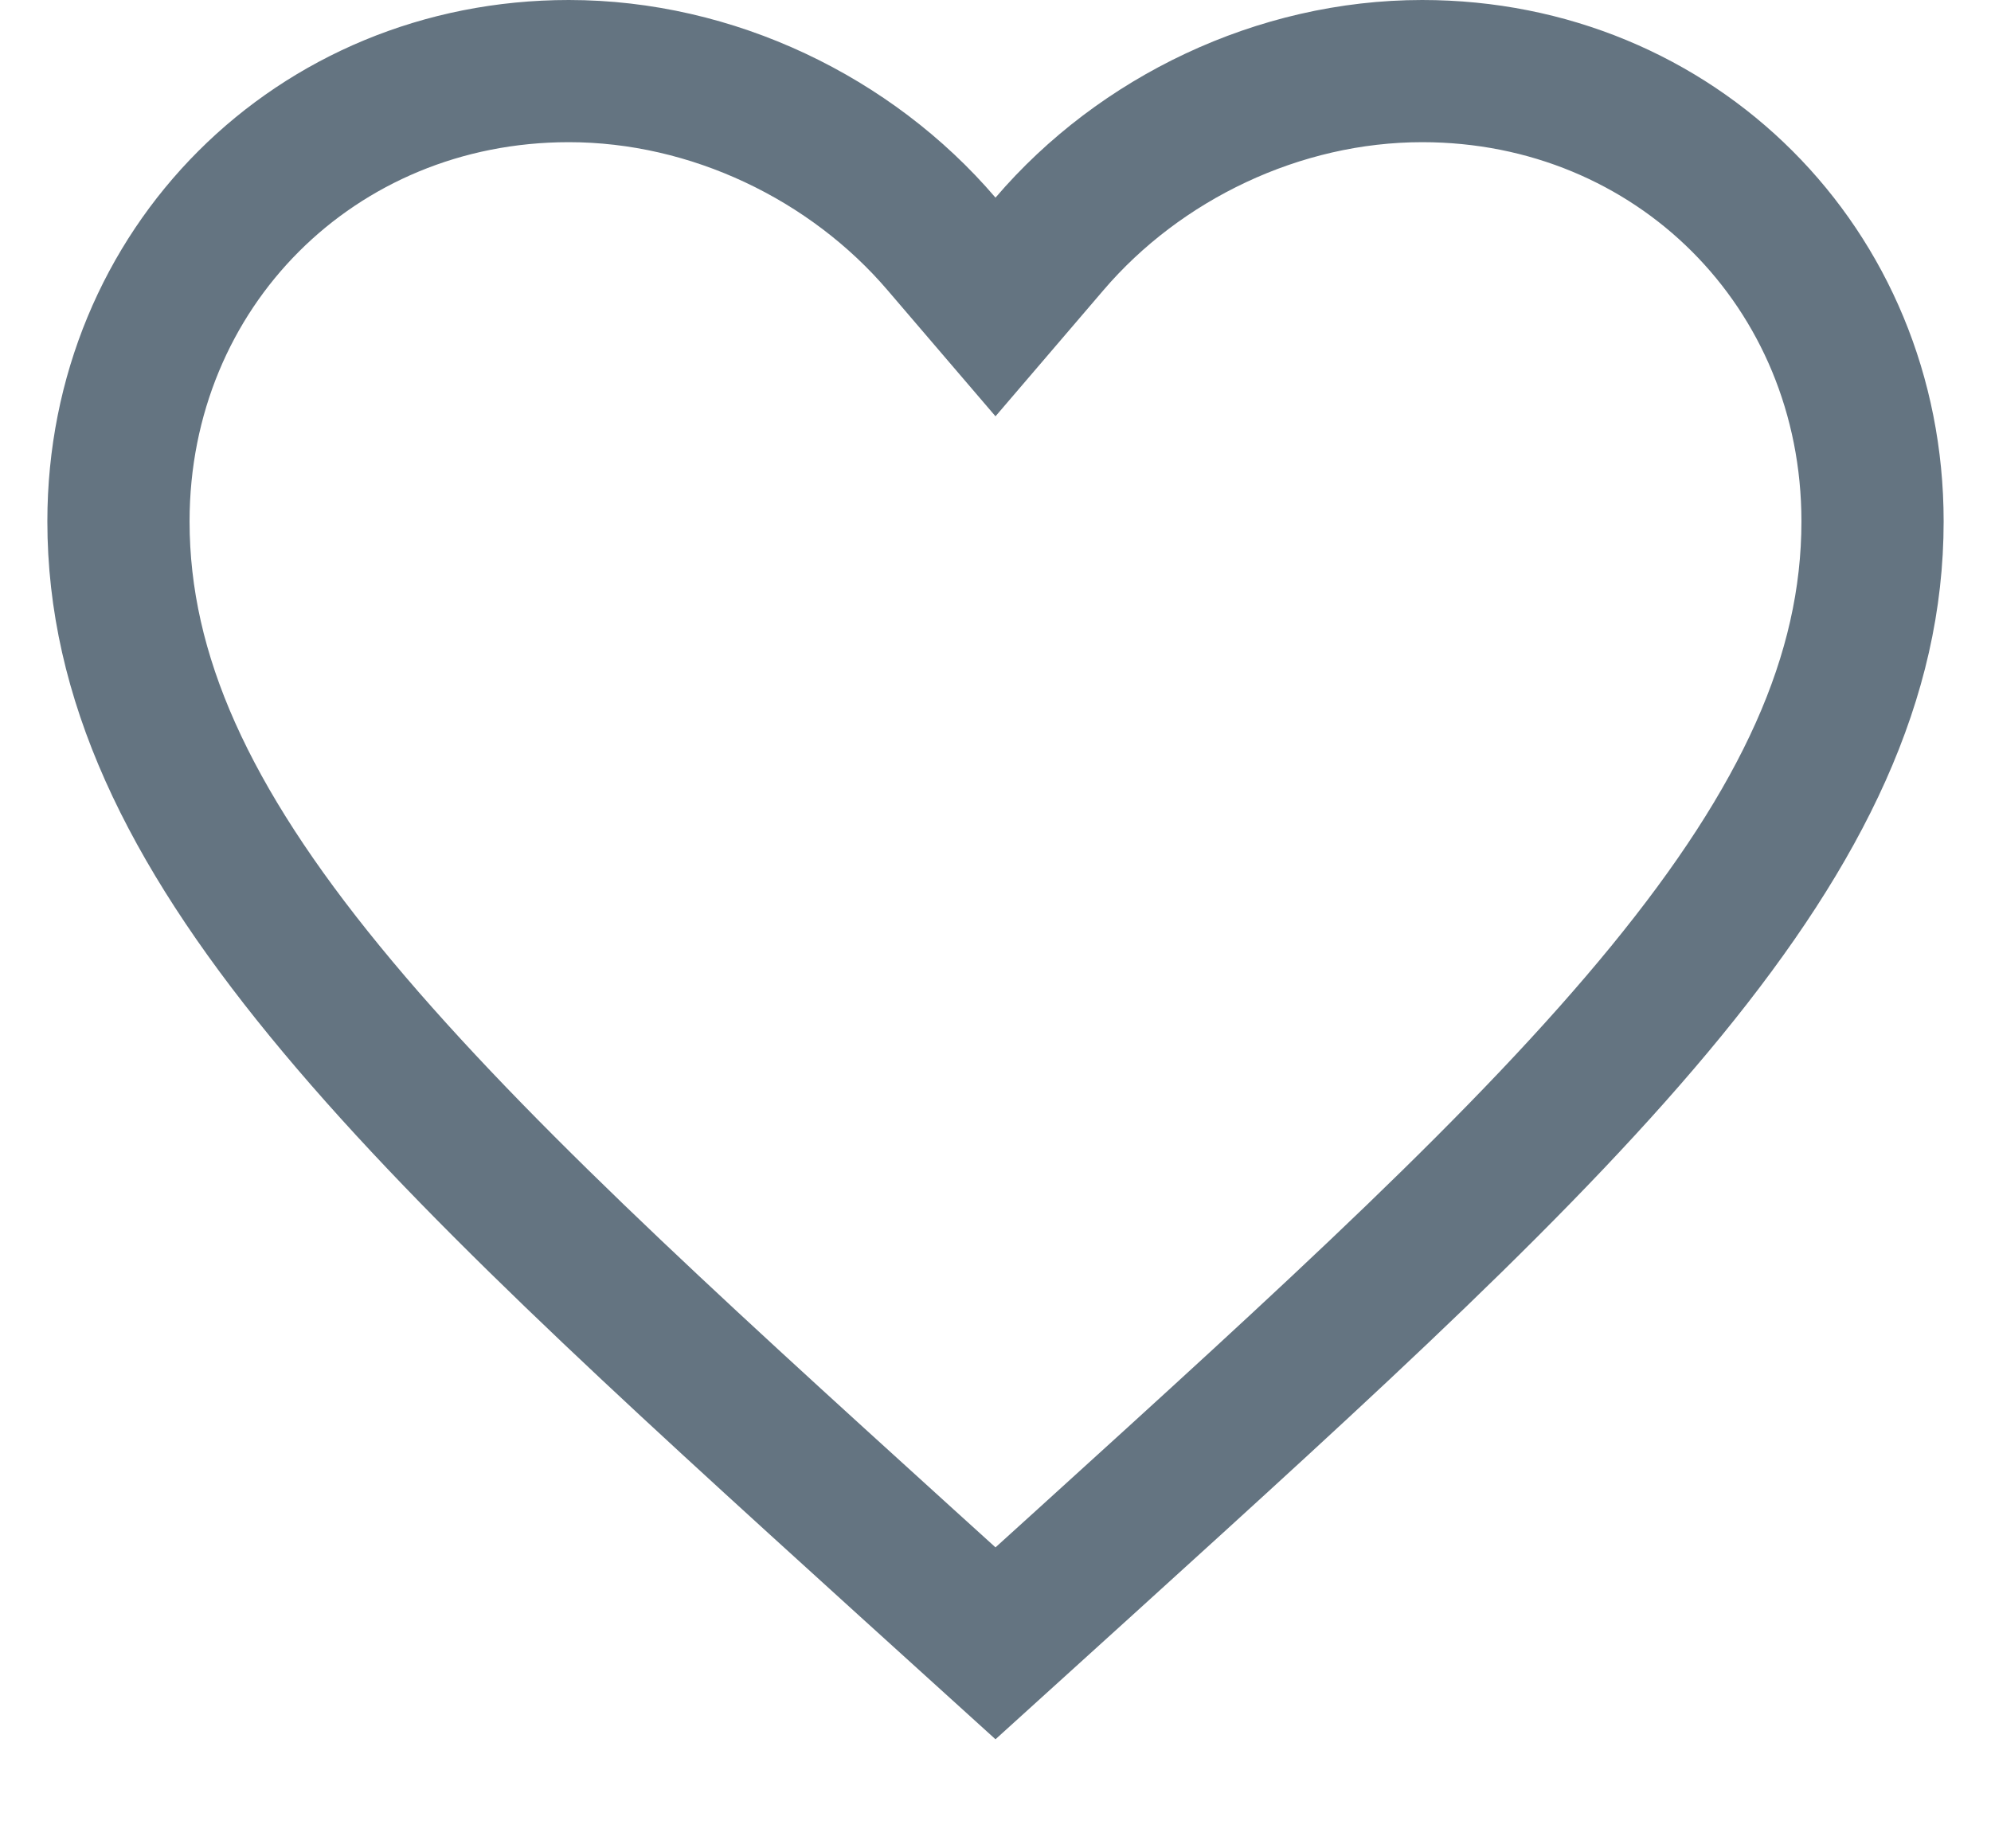 <svg width="14" height="13" viewBox="0 0 14 13" fill="none" xmlns="http://www.w3.org/2000/svg">
<path d="M6.62 1.715L7 2.159L7.38 1.715C8.015 0.972 8.991 0.5 10 0.5C11.78 0.5 13.167 1.886 13.167 3.667C13.167 4.761 12.678 5.794 11.717 6.97C10.75 8.153 9.357 9.419 7.631 10.986C7.631 10.986 7.631 10.986 7.631 10.986L7 11.558L6.369 10.986C4.643 9.419 3.25 8.153 2.283 6.97C1.321 5.794 0.833 4.761 0.833 3.667C0.833 1.886 2.219 0.5 4 0.5C5.009 0.5 5.985 0.972 6.62 1.715Z" stroke="#647481"/>
</svg>
